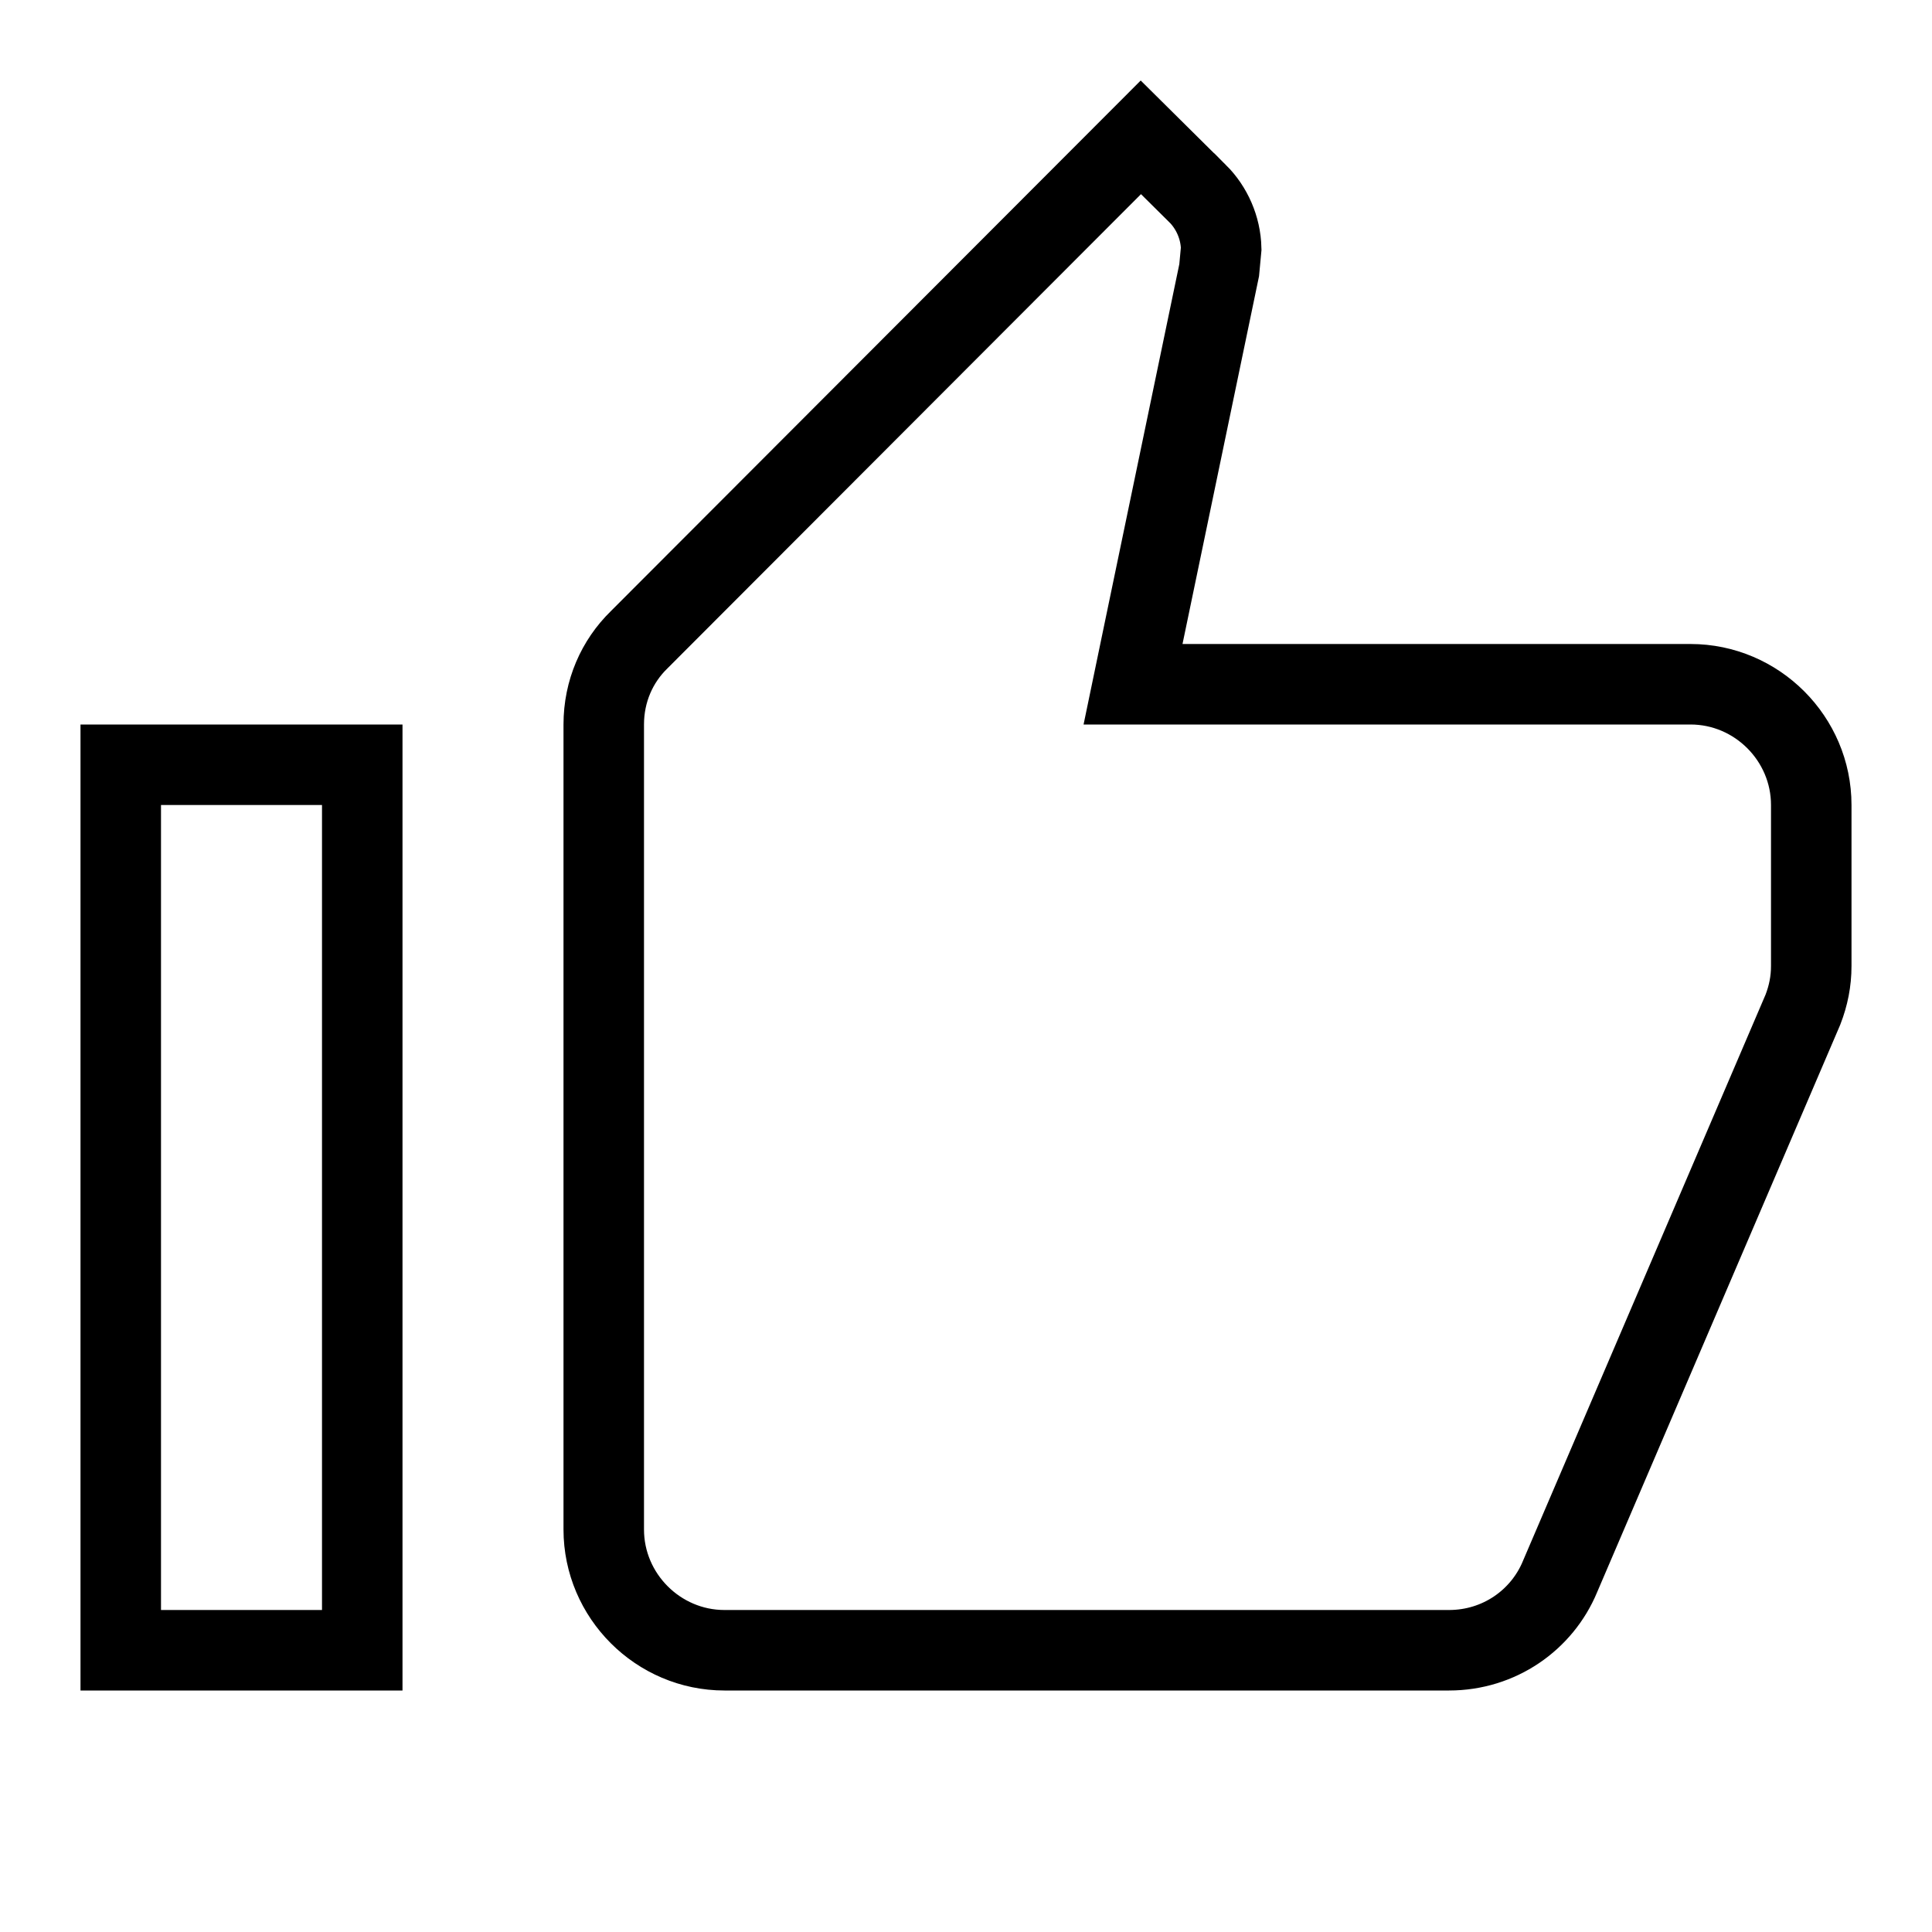 <svg  viewBox="0 0 24 24" fill="none" xmlns="http://www.w3.org/2000/svg">
<path d="M14.2 7.898L14.075 8.5H14.69H21C21.824 8.5 22.5 9.176 22.5 10V12C22.5 12.191 22.464 12.367 22.397 12.541L19.38 19.583L19.38 19.583L19.378 19.588C19.154 20.125 18.624 20.5 18 20.5H9C8.176 20.5 7.5 19.824 7.5 19V9C7.5 8.586 7.665 8.215 7.939 7.948L7.939 7.948L7.944 7.943L14.172 1.706L14.876 2.404C14.877 2.404 14.877 2.404 14.877 2.404C15.053 2.58 15.164 2.826 15.17 3.089L15.145 3.356L14.2 7.898ZM4.5 9.5V20.5H1.5V9.5H4.5Z" stroke="black"/>
</svg>
